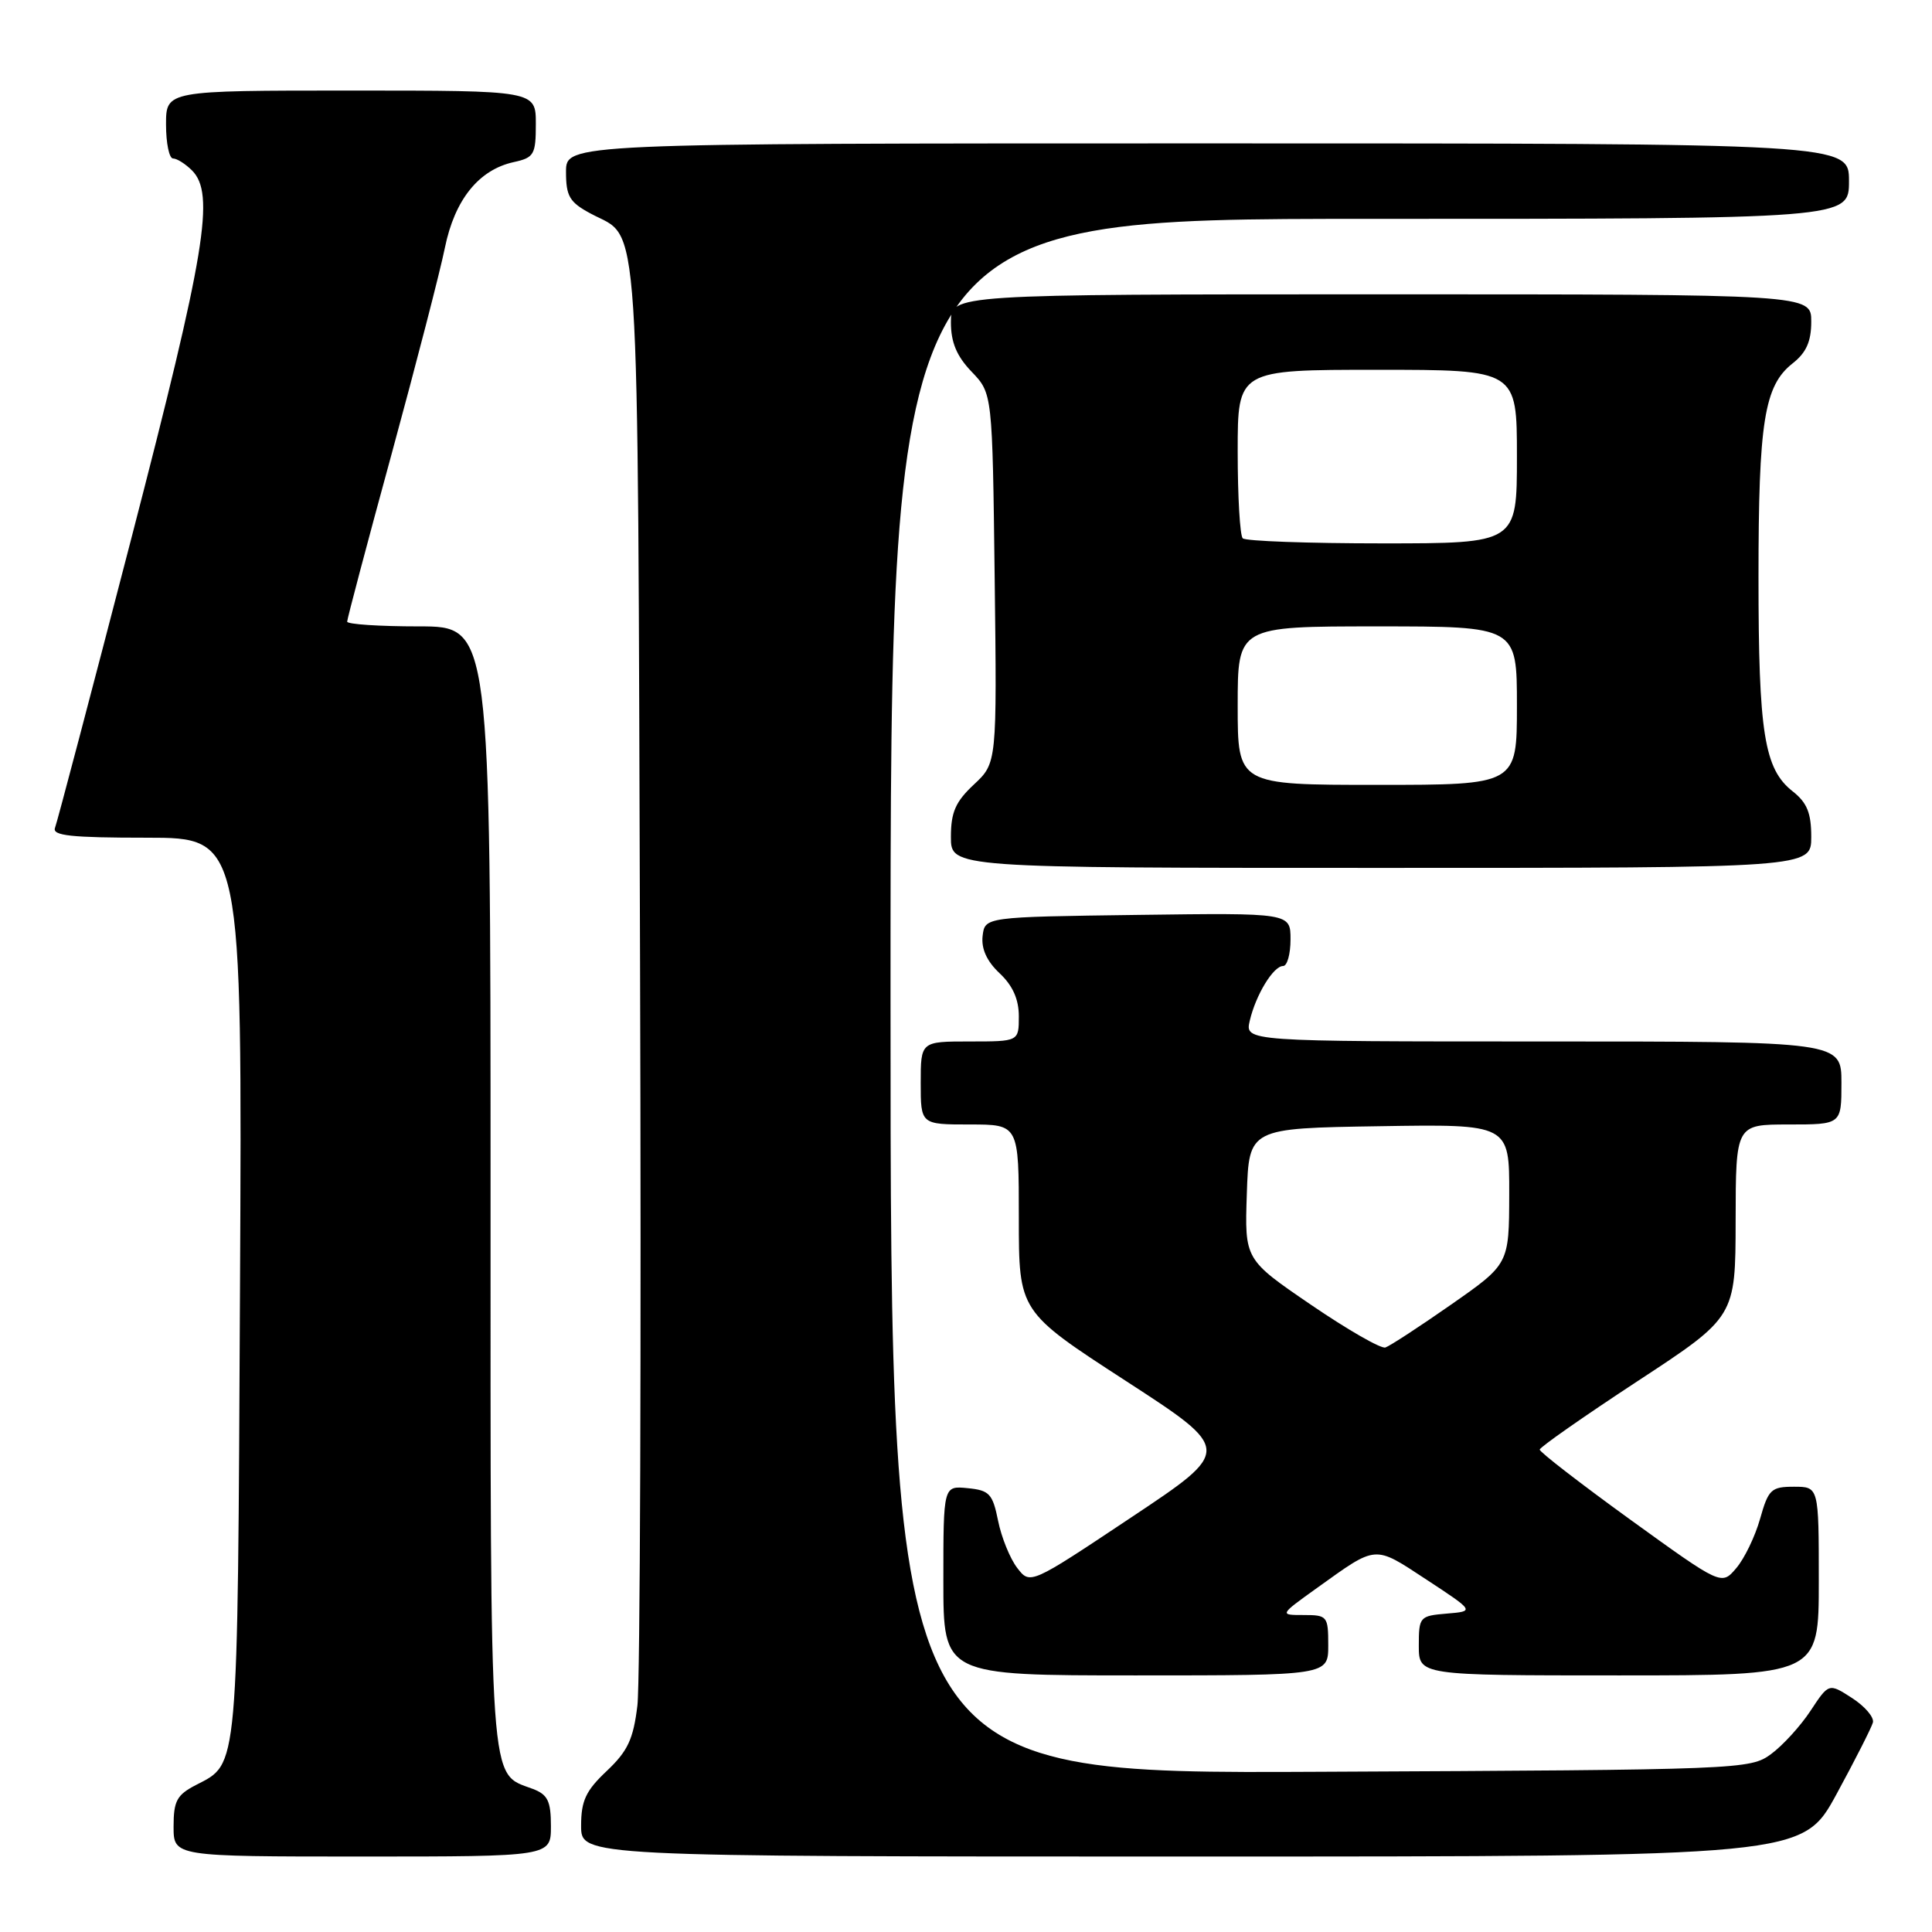 <?xml version="1.0" encoding="UTF-8" standalone="no"?>
<!DOCTYPE svg PUBLIC "-//W3C//DTD SVG 1.1//EN" "http://www.w3.org/Graphics/SVG/1.1/DTD/svg11.dtd" >
<svg xmlns="http://www.w3.org/2000/svg" xmlns:xlink="http://www.w3.org/1999/xlink" version="1.1" viewBox="0 0 256 256">
 <g >
 <path fill="currentColor"
d=" M 73.00 241.98 C 73.00 238.65 72.58 237.79 70.60 237.04 C 64.75 234.82 65.00 238.33 65.00 157.28 C 65.00 83.00 65.00 83.00 55.50 83.00 C 50.27 83.00 46.00 82.72 46.00 82.37 C 46.00 82.02 48.65 72.01 51.90 60.12 C 55.14 48.23 58.32 35.95 58.95 32.83 C 60.25 26.46 63.43 22.50 68.07 21.48 C 70.77 20.89 71.00 20.49 71.00 16.42 C 71.00 12.00 71.00 12.00 46.50 12.00 C 22.00 12.00 22.00 12.00 22.00 16.50 C 22.00 18.98 22.42 21.00 22.93 21.00 C 23.44 21.00 24.56 21.71 25.43 22.57 C 28.52 25.66 27.26 33.31 17.40 71.35 C 12.12 91.71 7.57 108.96 7.29 109.69 C 6.89 110.73 9.40 111.00 19.44 111.00 C 32.10 111.00 32.10 111.00 31.80 170.75 C 31.48 235.37 31.63 233.59 25.97 236.52 C 23.43 237.83 23.00 238.63 23.00 242.03 C 23.00 246.00 23.00 246.00 48.00 246.00 C 73.00 246.00 73.00 246.00 73.00 241.98 Z  M 243.34 237.75 C 245.81 233.21 247.98 228.93 248.17 228.24 C 248.35 227.55 247.11 226.10 245.41 225.00 C 242.33 223.01 242.33 223.01 239.91 226.68 C 238.59 228.69 236.23 231.28 234.68 232.42 C 231.91 234.46 230.78 234.51 174.93 234.77 C 118.00 235.05 118.00 235.05 118.00 132.02 C 118.00 29.00 118.00 29.00 181.50 29.00 C 245.00 29.00 245.00 29.00 245.00 24.00 C 245.00 19.00 245.00 19.00 160.00 19.00 C 75.00 19.00 75.00 19.00 75.00 22.77 C 75.00 26.01 75.46 26.80 78.29 28.31 C 84.90 31.88 84.47 25.26 84.81 127.50 C 84.98 178.65 84.82 222.96 84.46 225.98 C 83.92 230.46 83.18 232.03 80.40 234.66 C 77.62 237.28 77.00 238.60 77.00 241.93 C 77.00 246.00 77.00 246.00 157.92 246.00 C 238.84 246.00 238.84 246.00 243.34 237.75 Z  M 176.00 218.00 C 176.00 214.15 175.87 214.00 172.75 214.00 C 169.51 214.00 169.51 214.00 174.50 210.42 C 182.53 204.67 182.00 204.71 189.02 209.31 C 195.40 213.50 195.40 213.50 191.70 213.81 C 188.11 214.11 188.00 214.24 188.00 218.06 C 188.00 222.00 188.00 222.00 214.50 222.00 C 241.00 222.00 241.00 222.00 241.00 209.50 C 241.00 197.00 241.00 197.00 237.71 197.00 C 234.69 197.00 234.32 197.35 233.22 201.25 C 232.56 203.59 231.14 206.53 230.06 207.79 C 228.11 210.09 228.11 210.09 216.05 201.38 C 209.42 196.58 204.01 192.40 204.02 192.08 C 204.03 191.76 209.87 187.68 217.00 183.00 C 229.96 174.50 229.96 174.50 229.98 161.75 C 230.00 149.00 230.00 149.00 237.00 149.00 C 244.00 149.00 244.00 149.00 244.00 143.50 C 244.00 138.00 244.00 138.00 204.48 138.00 C 164.96 138.00 164.96 138.00 165.60 135.25 C 166.40 131.82 168.73 128.00 170.02 128.00 C 170.56 128.00 171.00 126.42 171.00 124.48 C 171.00 120.96 171.00 120.96 150.75 121.23 C 130.50 121.50 130.50 121.50 130.20 124.03 C 130.01 125.72 130.76 127.37 132.45 128.96 C 134.19 130.59 135.00 132.40 135.00 134.67 C 135.00 138.00 135.00 138.00 128.50 138.00 C 122.00 138.00 122.00 138.00 122.00 143.50 C 122.00 149.00 122.00 149.00 128.50 149.00 C 135.00 149.00 135.00 149.00 135.00 161.39 C 135.00 173.78 135.00 173.78 149.15 182.96 C 163.30 192.14 163.30 192.14 149.90 201.06 C 136.50 209.99 136.50 209.99 134.78 207.75 C 133.83 206.51 132.69 203.70 132.25 201.50 C 131.53 197.93 131.10 197.47 128.22 197.19 C 125.00 196.87 125.00 196.87 125.00 209.44 C 125.00 222.00 125.00 222.00 150.50 222.00 C 176.00 222.00 176.00 222.00 176.00 218.00 Z  M 240.00 110.89 C 240.00 107.72 239.44 106.35 237.53 104.85 C 233.77 101.89 233.01 97.14 233.01 76.50 C 233.01 55.86 233.77 51.11 237.53 48.15 C 239.34 46.73 240.00 45.25 240.00 42.61 C 240.00 39.00 240.00 39.00 183.00 39.00 C 126.00 39.00 126.00 39.00 126.00 42.70 C 126.00 45.36 126.76 47.19 128.75 49.26 C 131.50 52.13 131.50 52.13 131.80 76.62 C 132.10 101.10 132.10 101.10 129.05 103.95 C 126.61 106.23 126.00 107.62 126.00 110.90 C 126.00 115.00 126.00 115.00 183.00 115.00 C 240.00 115.00 240.00 115.00 240.00 110.89 Z  M 173.71 172.89 C 164.92 166.89 164.92 166.89 165.21 158.20 C 165.50 149.50 165.50 149.50 182.75 149.23 C 200.00 148.95 200.00 148.95 199.98 158.23 C 199.96 167.50 199.96 167.50 192.30 172.85 C 188.08 175.80 184.15 178.36 183.57 178.55 C 182.98 178.74 178.55 176.19 173.71 172.89 Z  M 164.00 93.50 C 164.00 83.00 164.00 83.00 182.50 83.00 C 201.00 83.00 201.00 83.00 201.00 93.50 C 201.00 104.00 201.00 104.00 182.50 104.00 C 164.00 104.00 164.00 104.00 164.00 93.50 Z  M 164.67 71.33 C 164.30 70.97 164.00 65.79 164.00 59.83 C 164.00 49.00 164.00 49.00 182.50 49.00 C 201.00 49.00 201.00 49.00 201.00 60.50 C 201.00 72.00 201.00 72.00 183.17 72.00 C 173.36 72.00 165.03 71.70 164.67 71.33 Z "/>
</g>
</svg>